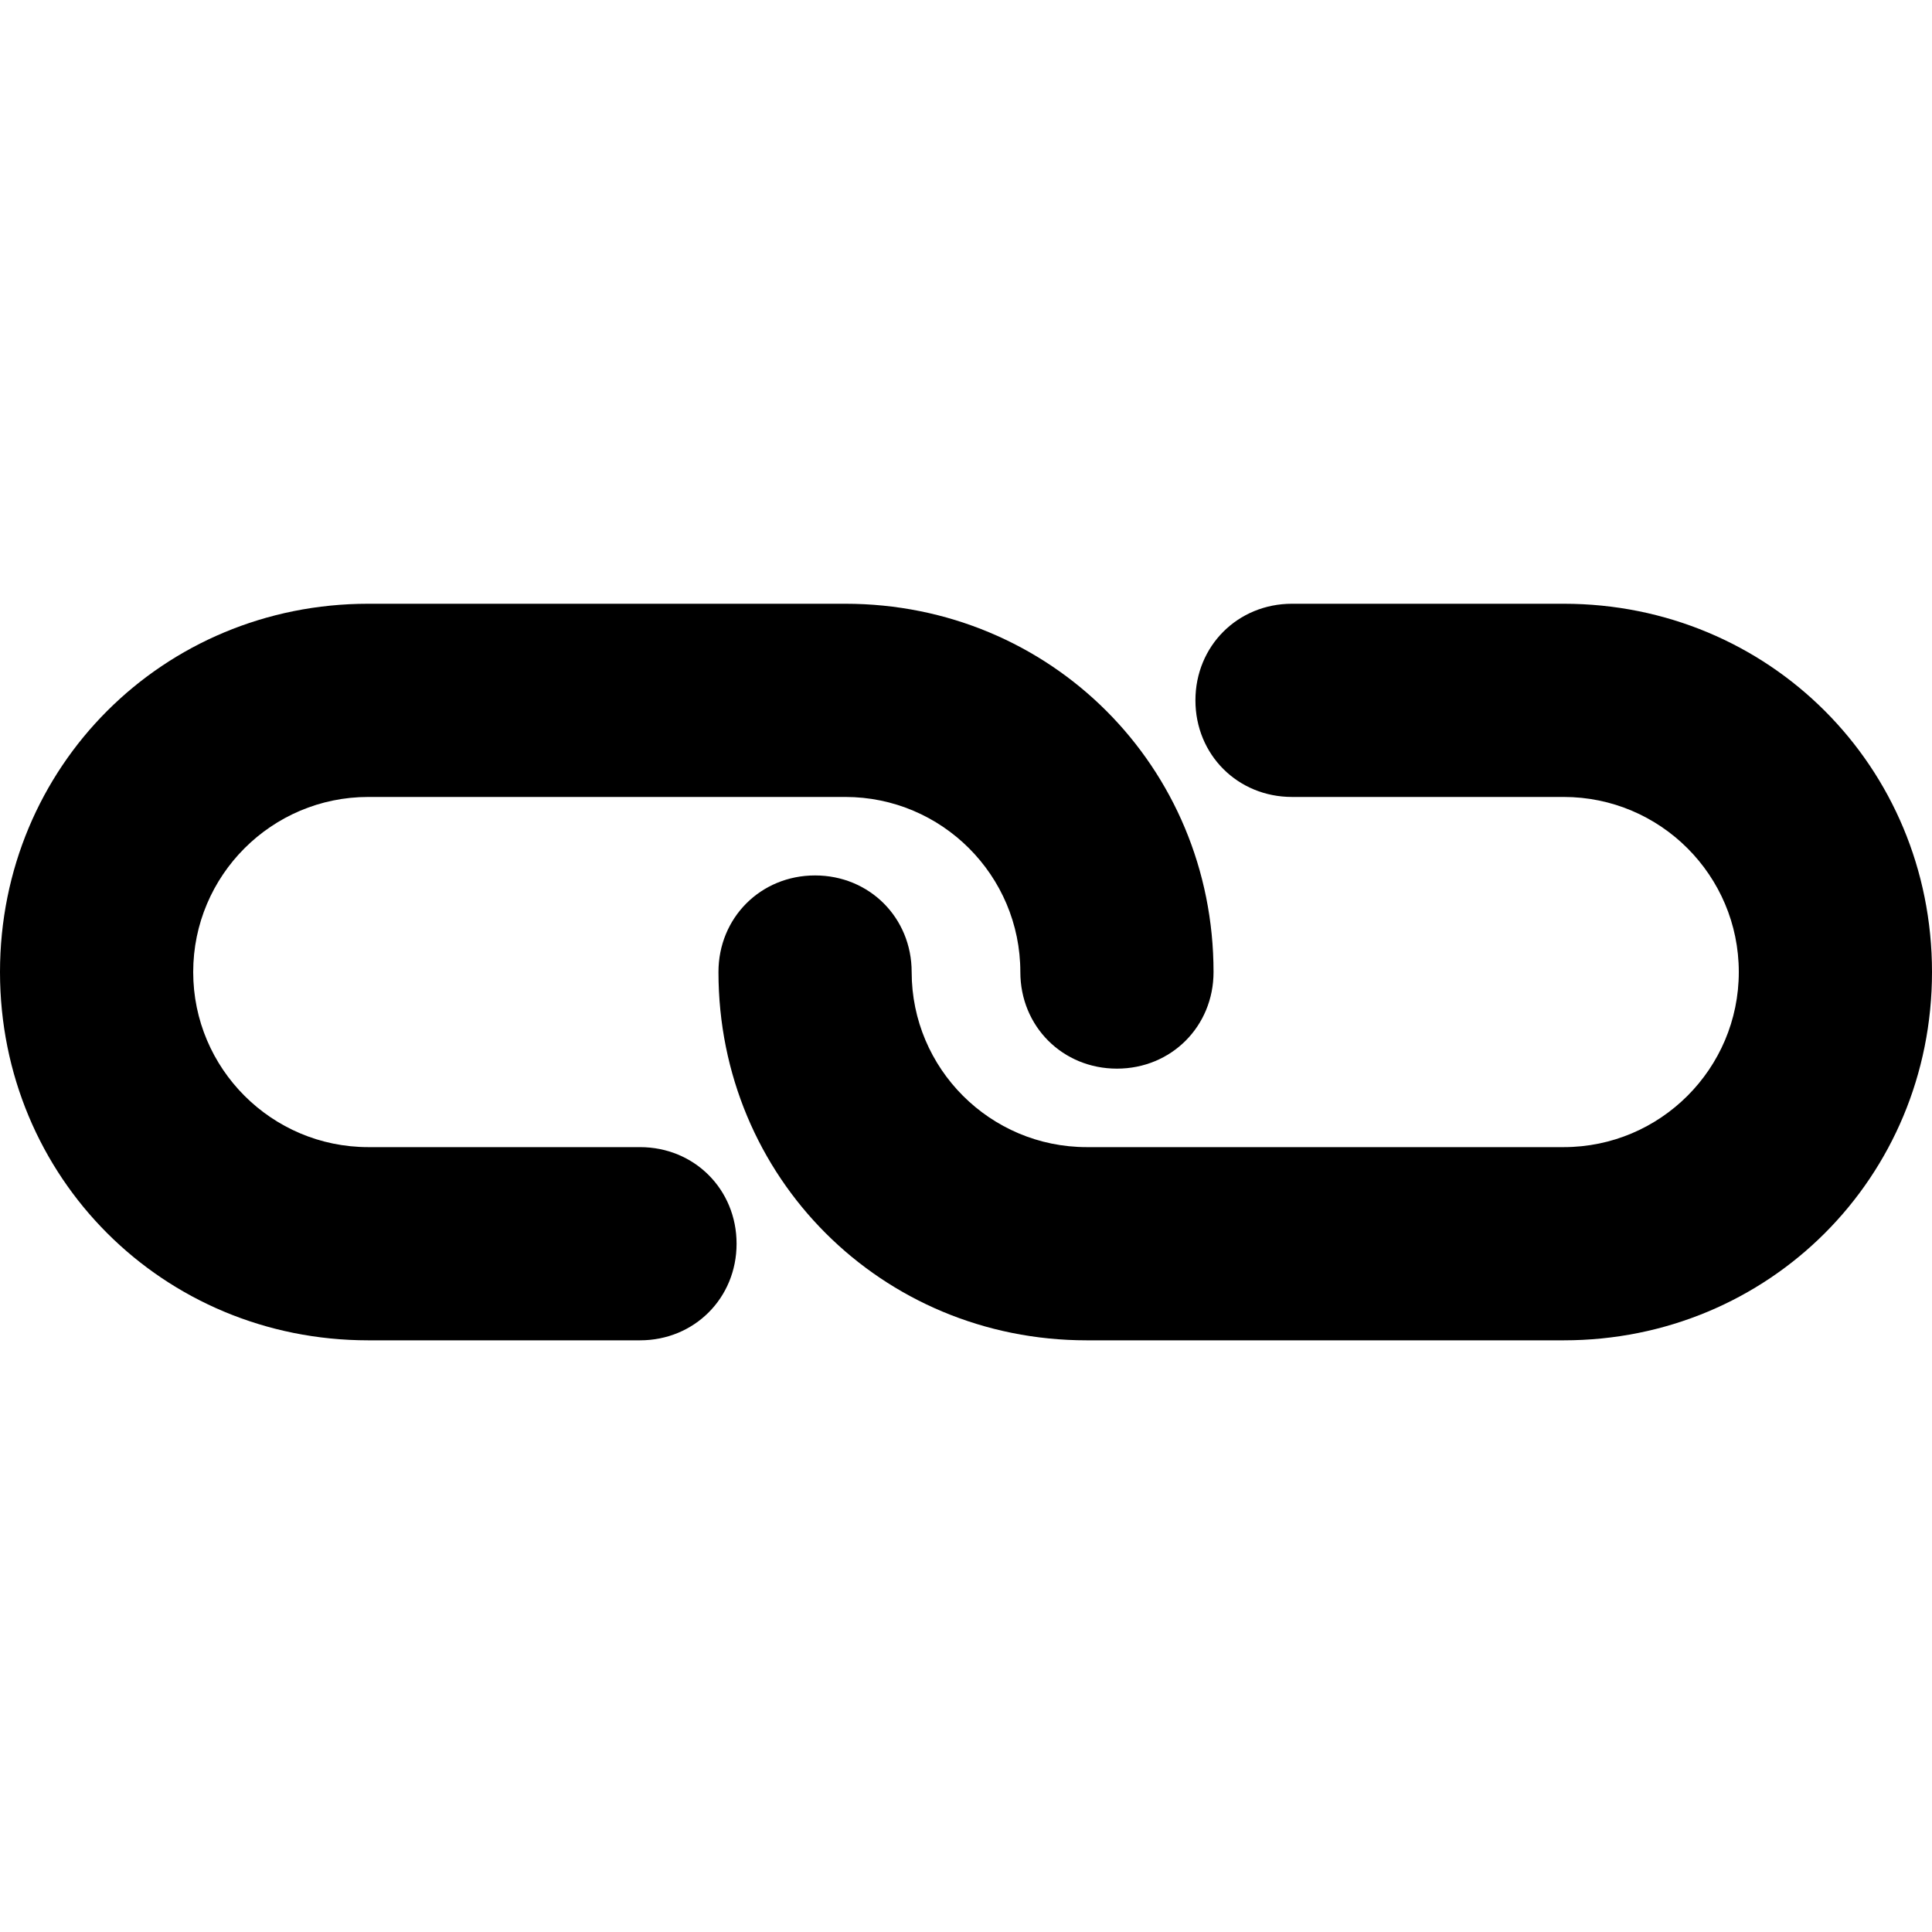 <svg xmlns="http://www.w3.org/2000/svg" viewBox="0 0 32 32"><path d="M10.6 22.2H6.1c-3.4 0-6.1-2.7-6.1-6.1S2.7 10 6.1 10H14c3.4 0 6.1 2.7 6.1 6.1 0 .9-.7 1.6-1.6 1.6s-1.6-.7-1.6-1.6c0-1.6-1.3-2.9-2.9-2.9H6.1c-1.6 0-2.9 1.3-2.9 2.9S4.5 19 6.1 19h4.5c.9 0 1.6.7 1.6 1.6s-.7 1.6-1.6 1.6z"/><path d="M25.9 22.2H18c-3.4 0-6.1-2.7-6.1-6.1 0-.9.7-1.6 1.6-1.6.9 0 1.6.7 1.6 1.6 0 1.6 1.3 2.9 2.9 2.9h7.9c1.6 0 2.9-1.3 2.9-2.9s-1.3-2.9-2.9-2.9h-4.5c-.9 0-1.6-.7-1.6-1.6 0-.9.7-1.6 1.6-1.6h4.5c3.4 0 6.1 2.7 6.1 6.1s-2.7 6.1-6.1 6.1z"/></svg>

